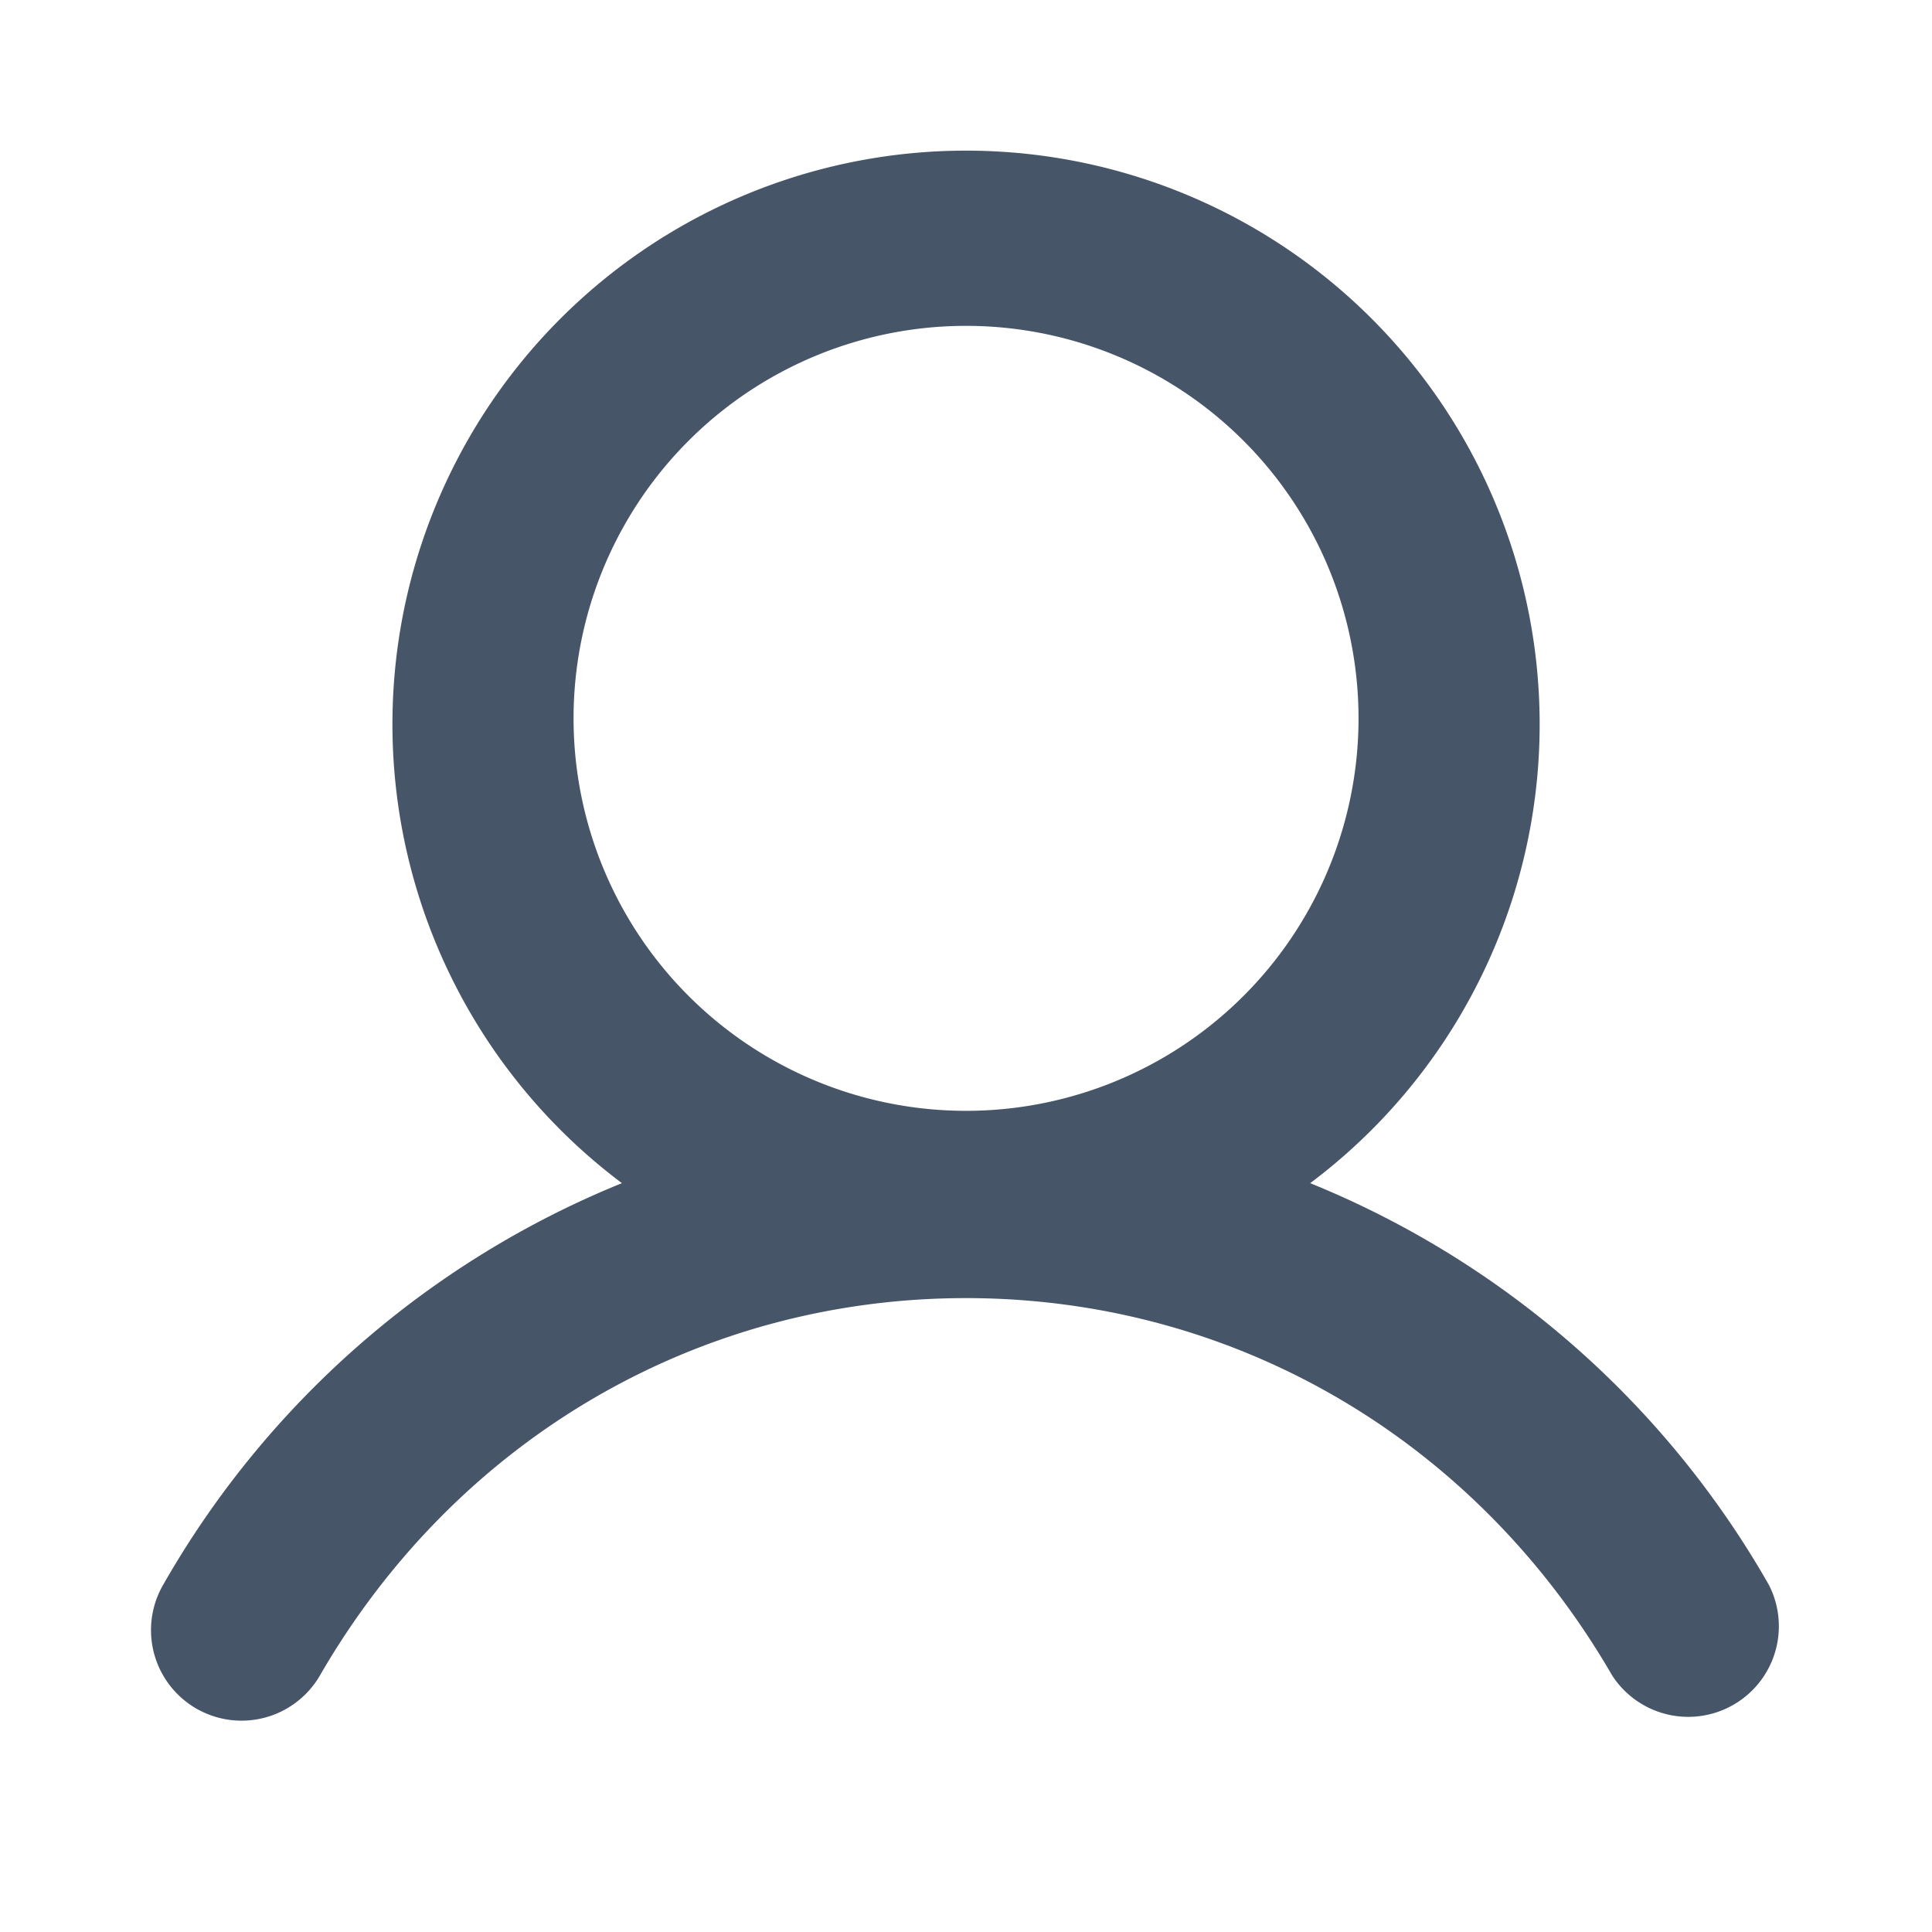 <svg width="20" height="20" viewBox="0 0 20 20" fill="none" xmlns="http://www.w3.org/2000/svg">
                        <path d="M18.311 16.406a9.64 9.64 0 0 0-4.748-4.158 5.938 5.938 0 1 0-7.125 0 9.64 9.64 0 0 0-4.749 4.158.937.937 0 1 0 1.623.938c1.416-2.447 3.916-3.906 6.688-3.906 2.773 0 5.273 1.46 6.689 3.906a.938.938 0 0 0 1.622-.938M5.938 7.5a4.063 4.063 0 1 1 8.125 0 4.063 4.063 0 0 1-8.125 0" fill="#475569"/>
                    </svg>